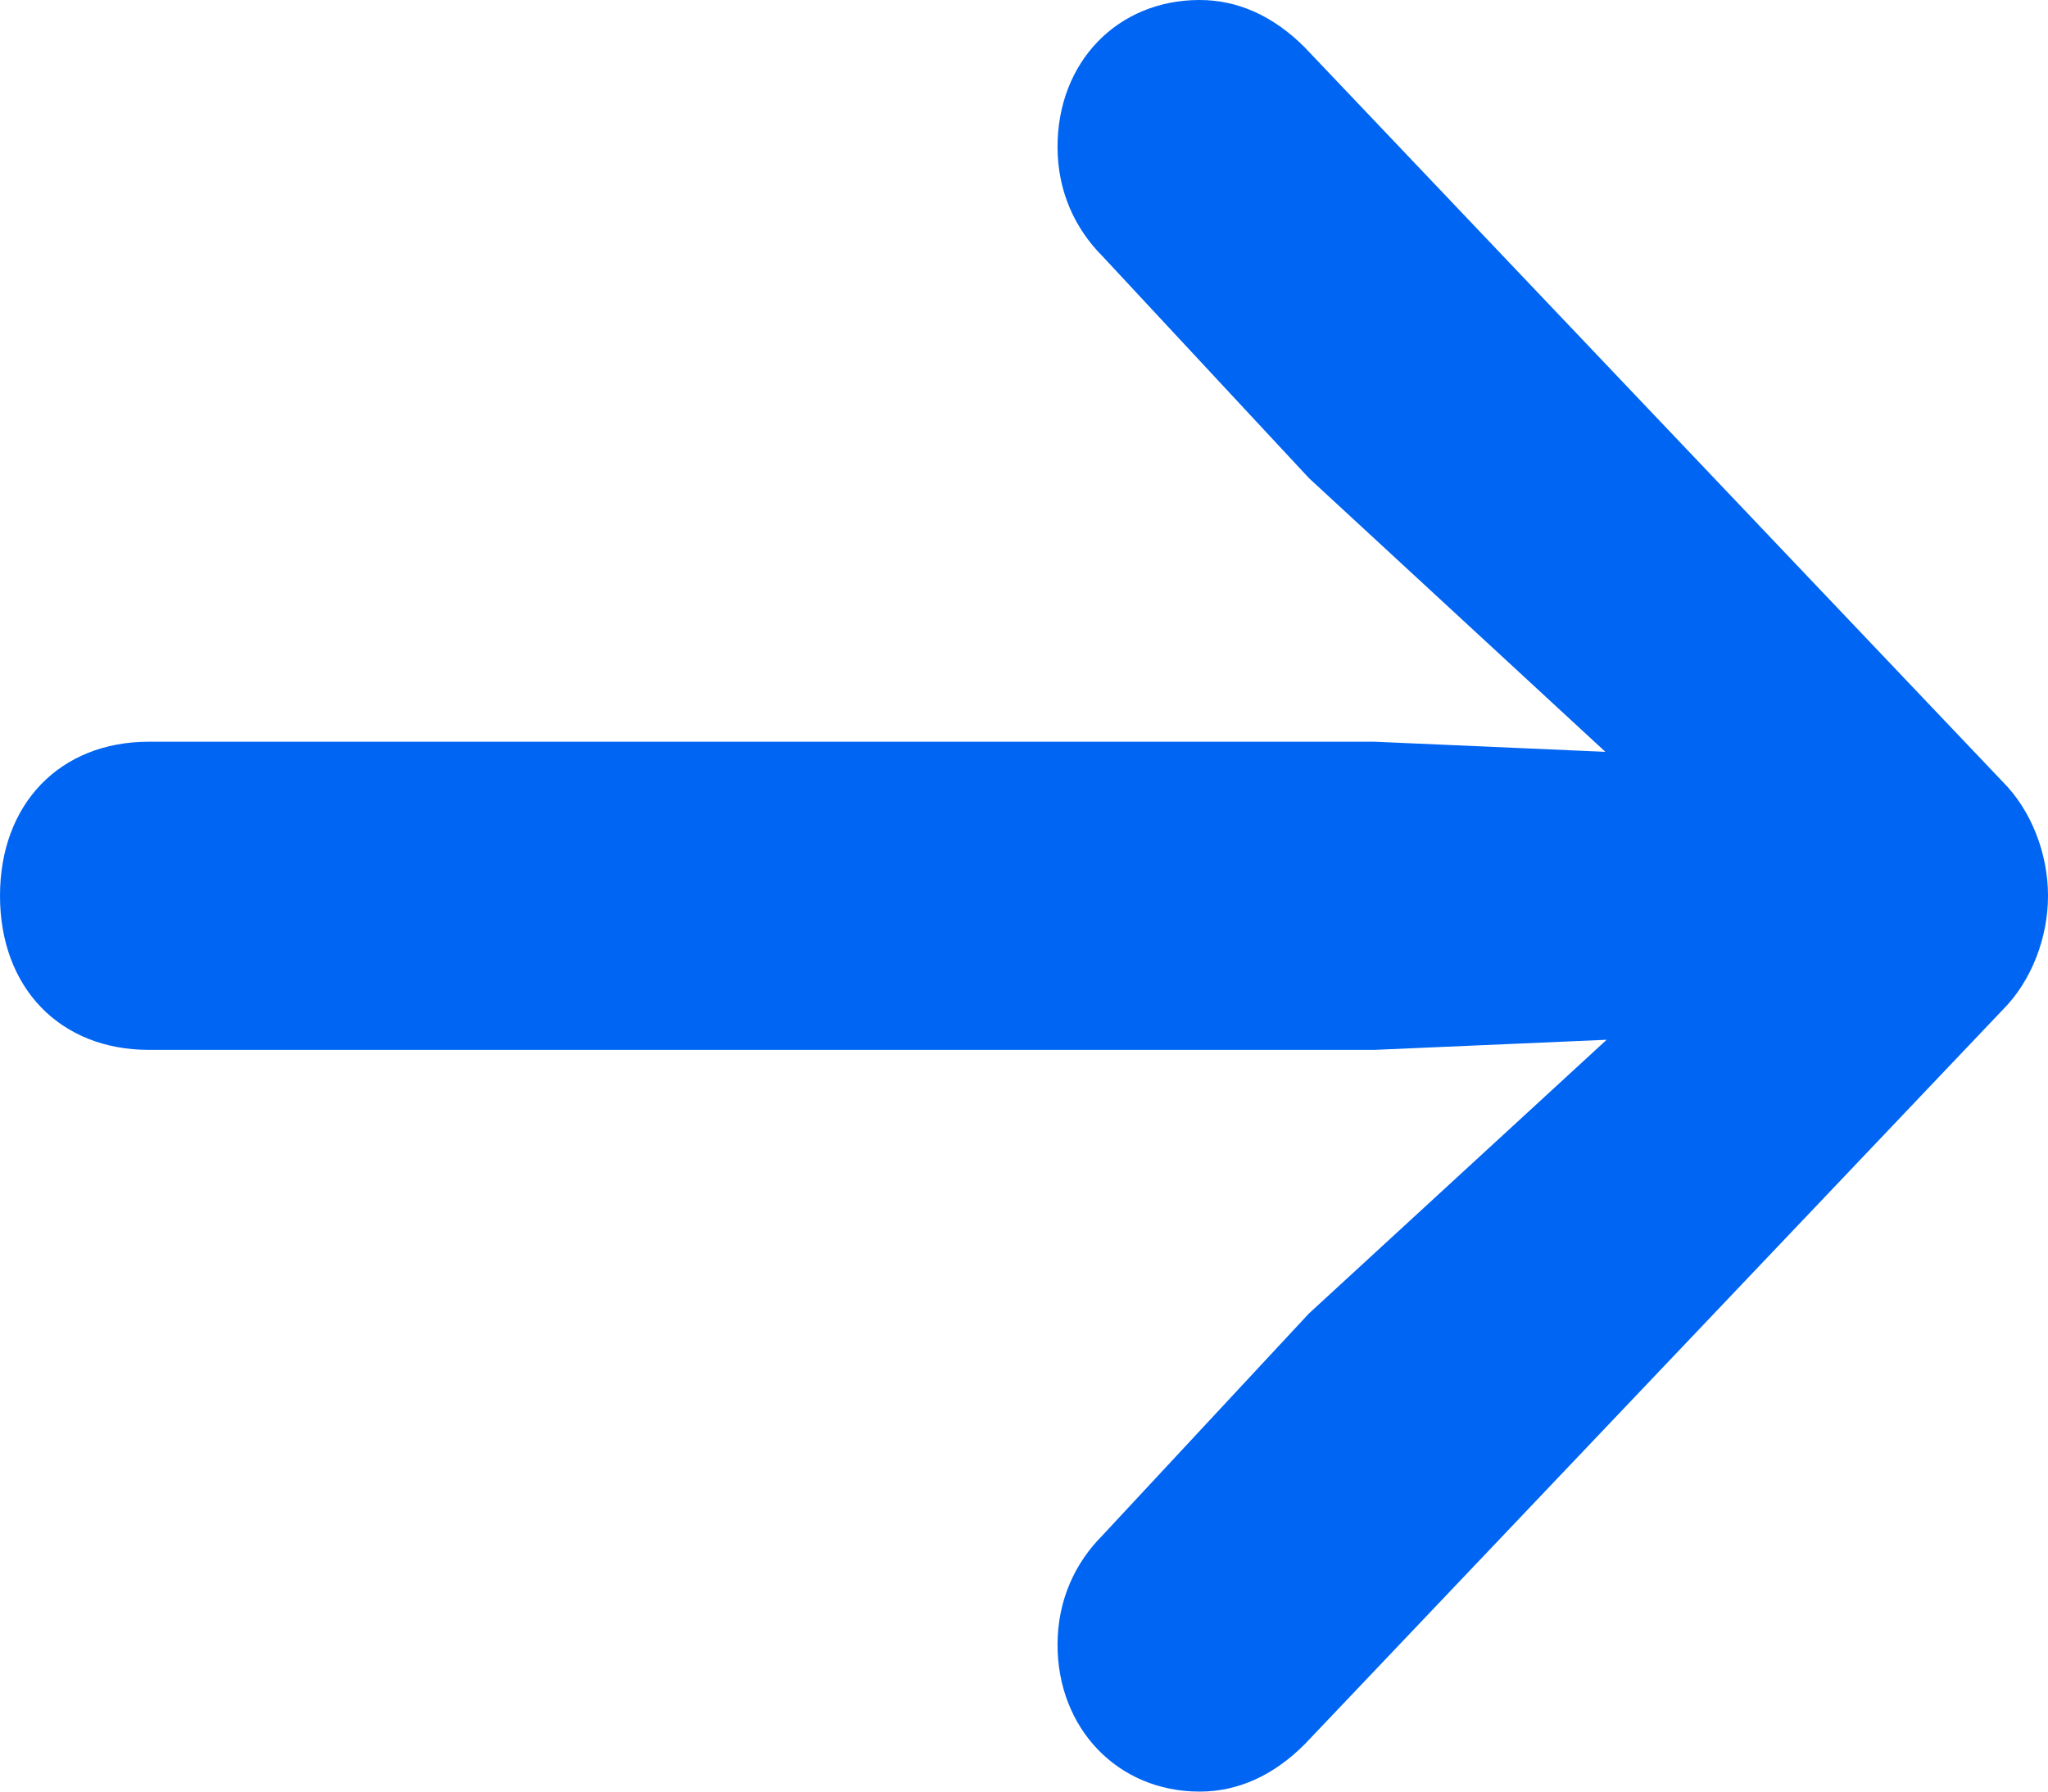 <svg width="16" height="14" viewBox="0 0 16 14" fill="none" xmlns="http://www.w3.org/2000/svg">
<path d="M0 7C3.14834e-08 7.72 0.47 8.204 1.163 8.204H10.738L12.552 8.125L10.226 10.264L8.614 11.997C8.4 12.211 8.262 12.503 8.262 12.852C8.262 13.505 8.731 14 9.372 14C9.67 14 9.948 13.876 10.194 13.629L15.648 7.889C15.872 7.664 16 7.326 16 7C16 6.674 15.872 6.336 15.648 6.111L10.194 0.371C9.948 0.124 9.67 -1.30638e-08 9.372 0C8.731 2.7994e-08 8.262 0.484 8.262 1.148C8.262 1.497 8.4 1.789 8.614 2.003L10.226 3.736L12.542 5.875L10.738 5.796L1.163 5.796C0.47 5.796 -3.14834e-08 6.28 0 7Z" fill="#0065F2"/>
</svg>
